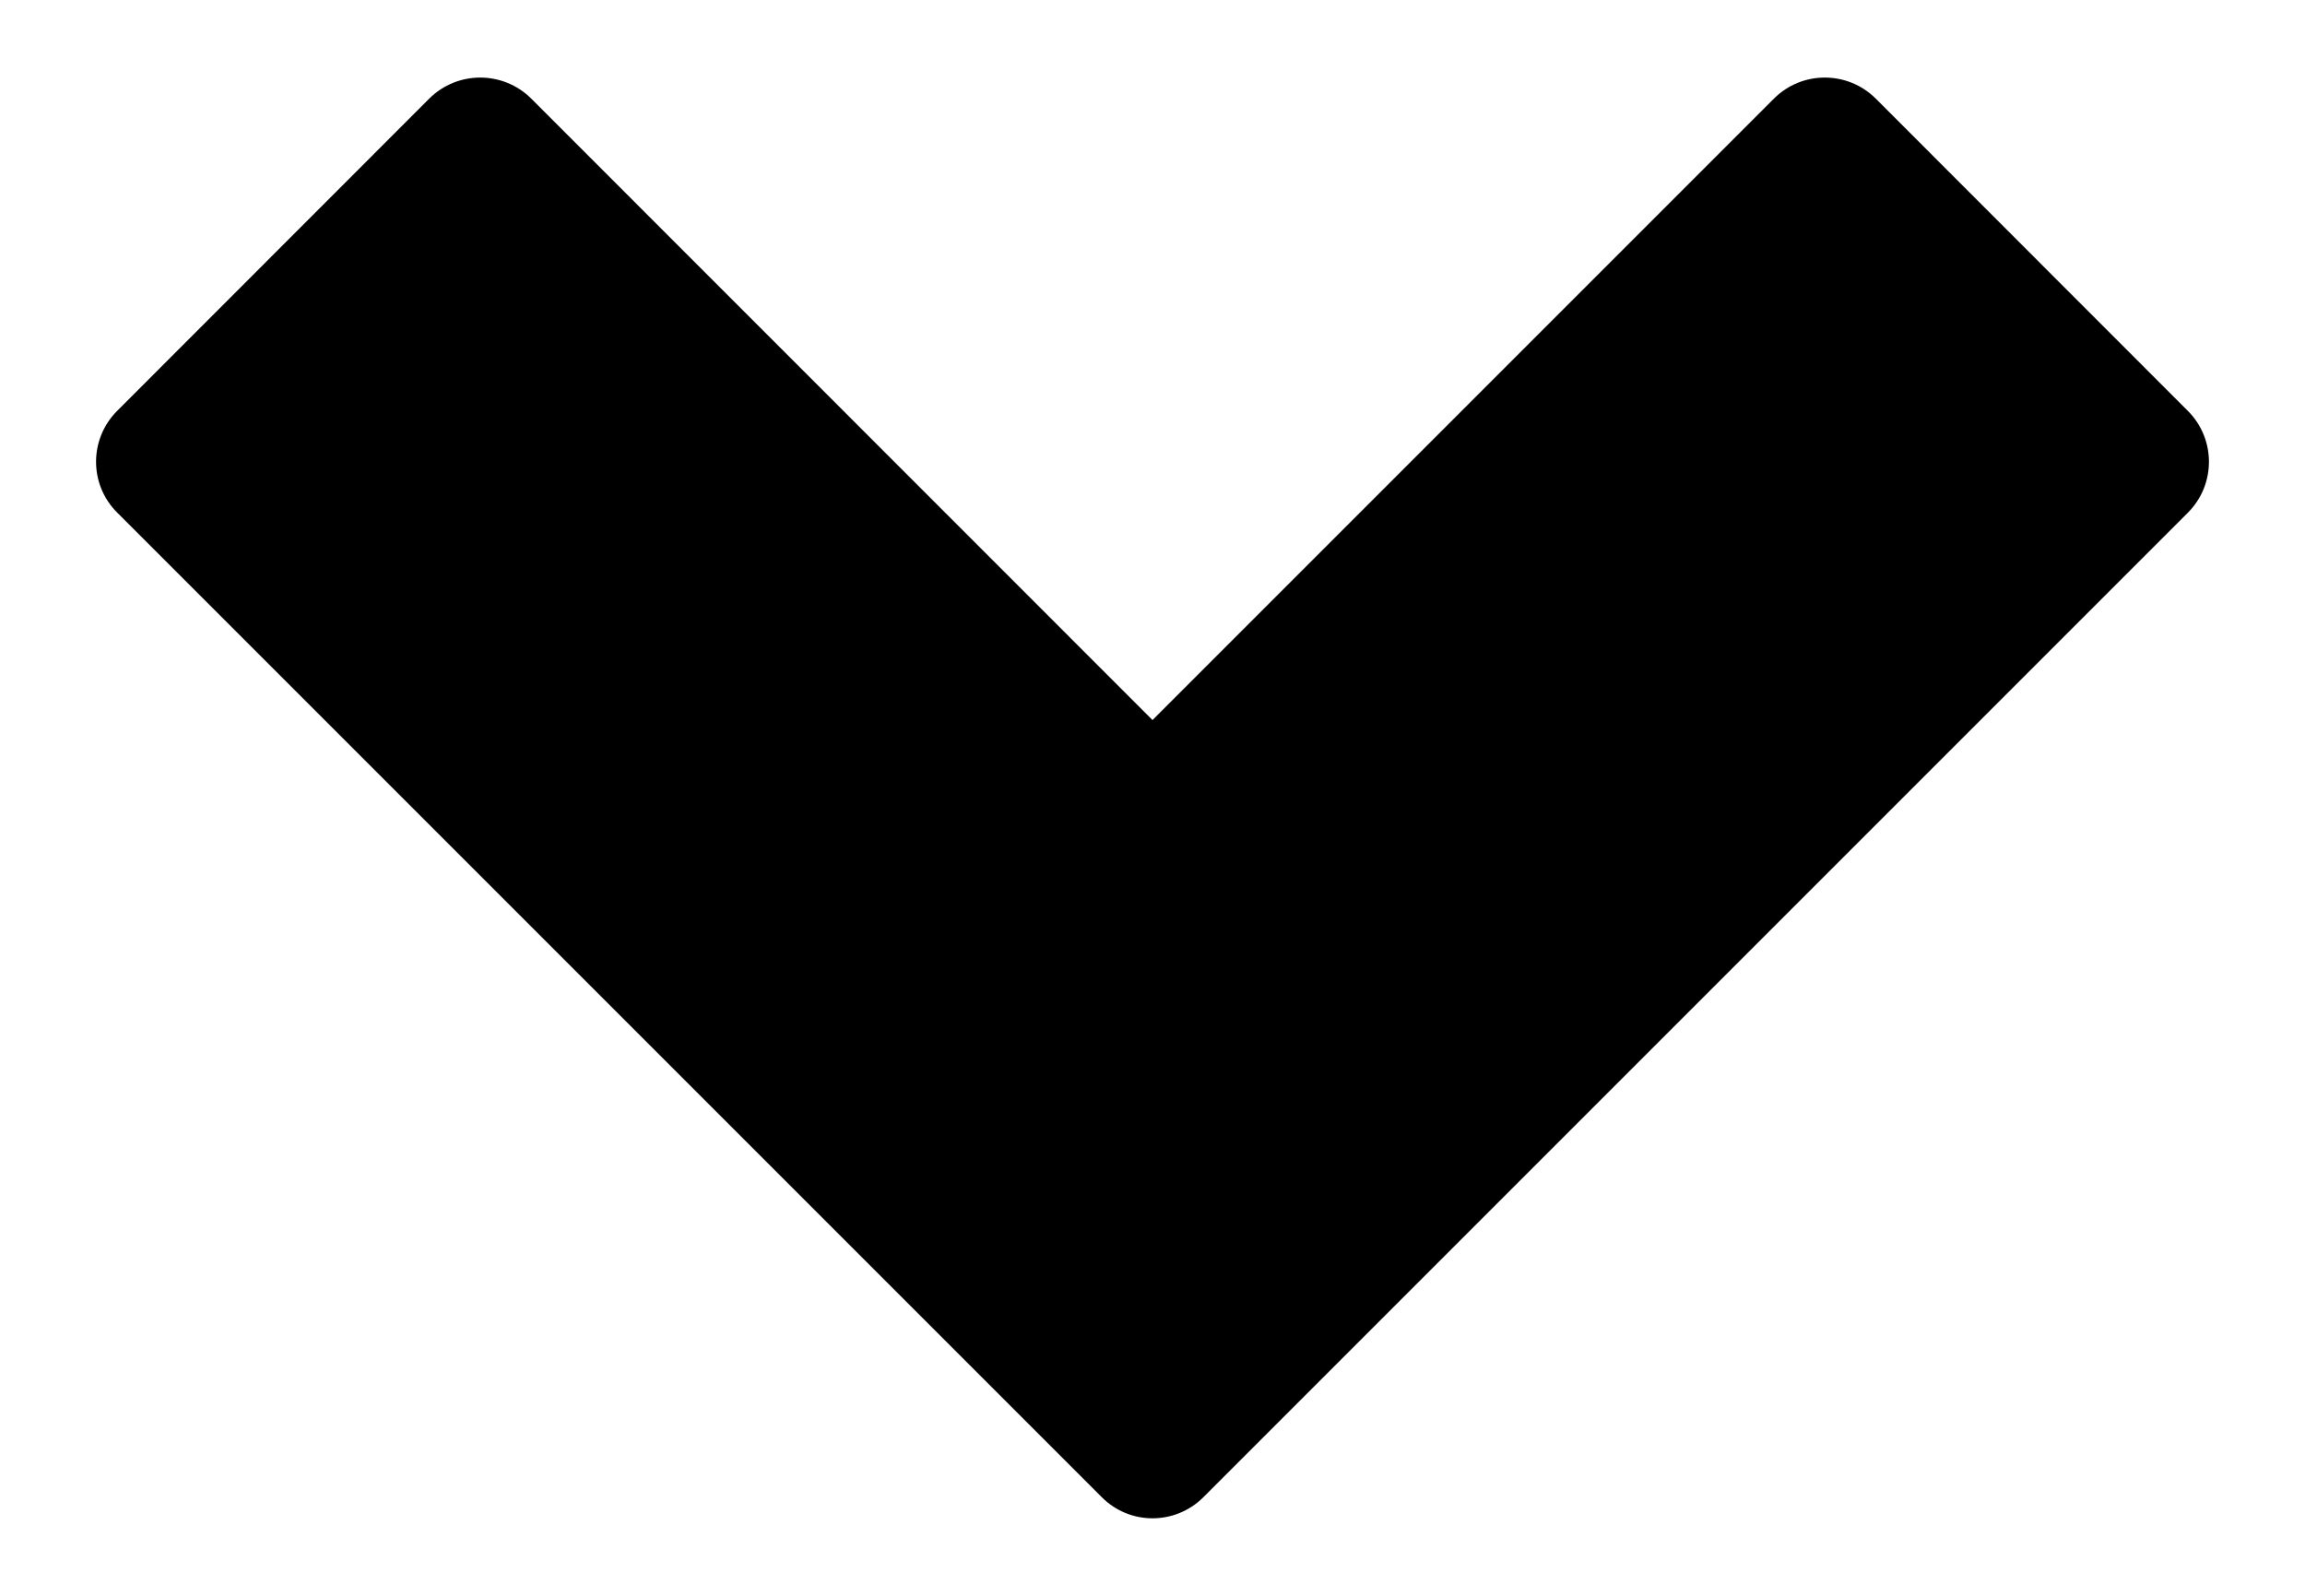 <svg width="13" height="9" viewBox="0 0 13 9" fill="none" xmlns="http://www.w3.org/2000/svg">
<path d="M10.579 0.556C10.42 0.398 10.163 0.398 10.005 0.556L6.5 4.061L2.996 0.556C2.837 0.398 2.58 0.398 2.421 0.556L0.661 2.317C0.502 2.476 0.502 2.733 0.661 2.891L6.213 8.443C6.292 8.523 6.396 8.563 6.5 8.563C6.604 8.563 6.708 8.523 6.787 8.444L12.339 2.892C12.498 2.733 12.498 2.476 12.339 2.317L10.579 0.556Z" fill="black"/>
</svg>
